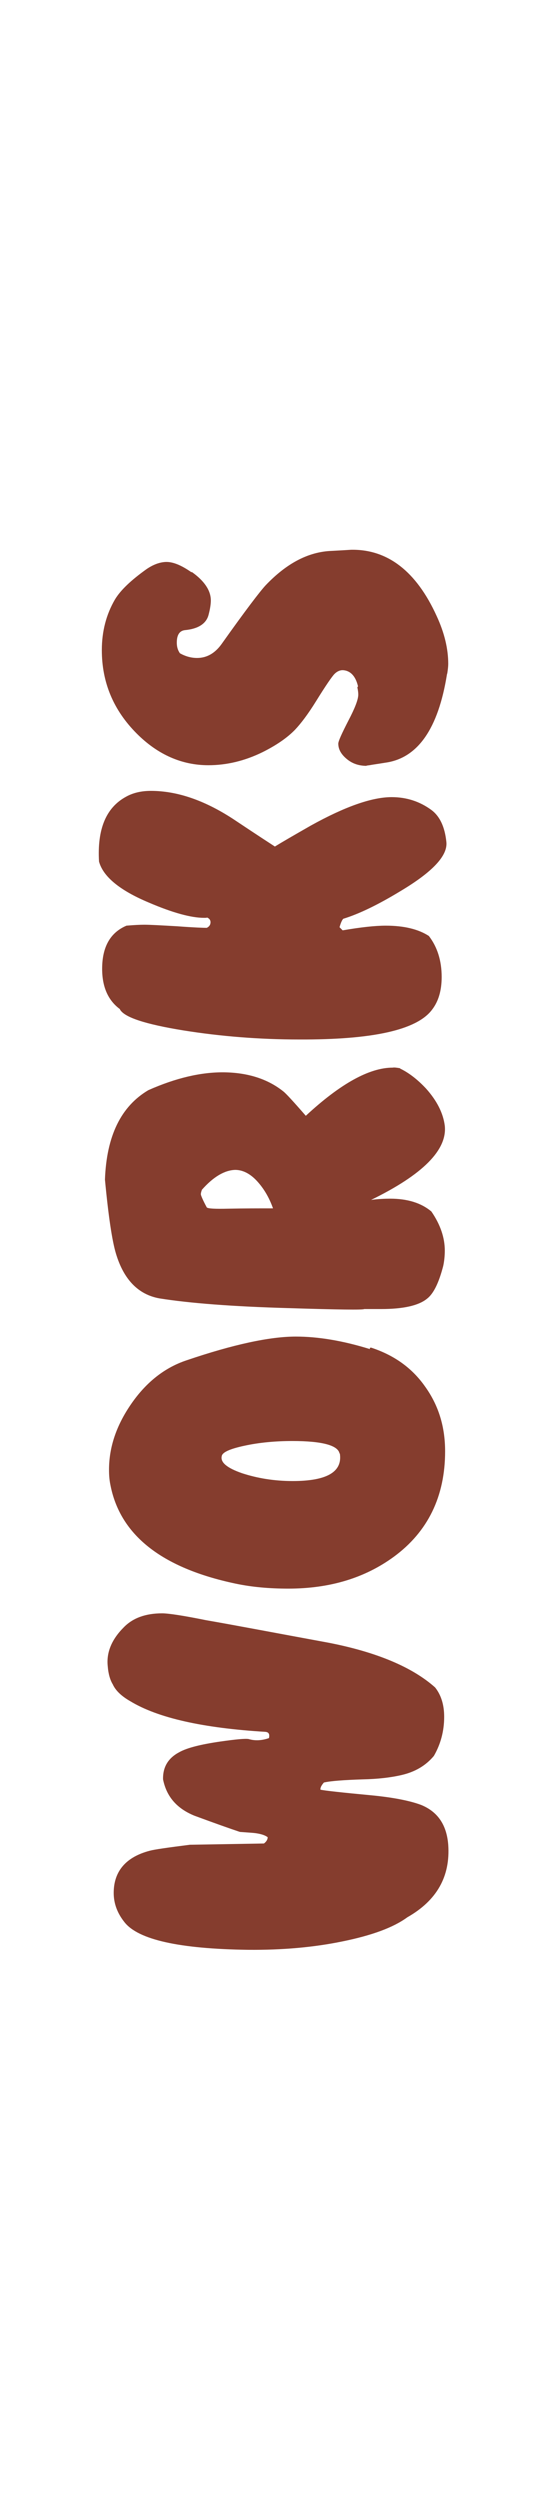<?xml version="1.0" encoding="utf-8"?>
<!-- Generator: Adobe Illustrator 22.1.0, SVG Export Plug-In . SVG Version: 6.00 Build 0)  -->
<svg version="1.1" id="Layer_1" xmlns="http://www.w3.org/2000/svg" xmlns:xlink="http://www.w3.org/1999/xlink" x="0px" y="0px"
	 viewBox="0 0 178 799.4" style="enable-background:new 0 0 178 799.4;" xml:space="preserve">
<style type="text/css">
	.st0{enable-background:new    ;}
	.st1{fill:#853D2E;}
</style>
<g>
	<g class="st0">
		<path class="st1" d="M39.8,614.6c-2.3-2.9-3.4-6-3.4-9.3c0-6.9,3.9-11.5,11.6-13.5c1.5-0.4,5.7-1,12.8-1.9l23.7-0.4
			c0.8-0.6,1.2-1.3,1.2-2c-0.9-0.7-2.5-1.2-4.8-1.4l-4.1-0.3c-3.3-1.1-8.1-2.8-14.6-5.2c-5.6-2.3-8.9-6.1-10-11.6
			c-0.1-3.9,1.6-6.8,5.2-8.7c2.5-1.4,6.9-2.5,13.1-3.4c4.9-0.7,8-1,9.1-0.8c2,0.6,4.2,0.5,6.5-0.3c0.3-1.3-0.1-1.9-1.1-2
			c-19.9-1.2-34.4-4.4-43.3-9.8c-2.8-1.6-4.7-3.4-5.6-5.4c-0.8-1.3-1.4-3.2-1.6-5.7c-0.5-4.4,1.2-8.6,5.1-12.5c2.9-3,7-4.5,12.3-4.5
			c2,0,6.7,0.7,14.1,2.2c8.7,1.5,21.8,4,39.2,7.2c15.4,3,26.8,7.8,34.1,14.3c1.9,2.4,2.9,5.5,2.9,9.4c0,4.5-1.1,8.7-3.3,12.5
			c-2.6,3.1-6,5.1-10.3,6.1c-3.4,0.8-7.6,1.3-12.6,1.4c-6,0.2-10.1,0.5-12.3,1c-0.8,0.9-1.2,1.7-1.1,2.3c1.4,0.3,6.8,0.9,16.4,1.8
			c7.2,0.7,12.5,1.8,15.9,3.1c5.3,2.2,8.1,6.4,8.6,12.7c0.7,10.1-3.6,17.8-13.1,23.2c-4.5,3.3-11.4,5.8-20.7,7.7
			c-9.2,1.9-19.3,2.8-30.3,2.7C57.5,623.2,44.2,620.3,39.8,614.6z"/>
		<path class="st1" d="M118.6,431l0.1-0.1c7.4,2.4,13.2,6.5,17.4,12.5c4.3,6,6.4,12.8,6.4,20.7c0,14.4-5.5,25.7-16.4,33.7
			c-9.3,6.8-20.5,10.2-33.8,10.2c-6.1,0-11.7-0.5-16.9-1.6c-23.7-5-37.1-15.6-40.1-31.8c-0.3-1.5-0.4-3-0.4-4.6
			c0-7.3,2.4-14.3,7.2-21.2c4.8-6.9,10.7-11.5,17.6-13.8c15-5.1,26.7-7.6,35-7.6c7.1,0,15,1.3,23.7,4V431z M108.8,464.8h-0.1
			c-0.5-2.6-5.5-4-15.1-4c-5.5,0-10.7,0.5-15.3,1.5c-4.7,1-7.1,2.1-7.3,3.3c-0.5,2,1.6,3.8,6.5,5.5c4.9,1.6,10.3,2.5,16.2,2.5
			C104.6,473.6,109.7,470.7,108.8,464.8z"/>
		<path class="st1" d="M128.1,341.6v0.1c2.7,1.3,5.5,3.4,8.3,6.4c3.5,3.9,5.5,7.9,6,11.9c0.8,7.7-7,15.6-23.6,23.7
			c2.3-0.3,4.4-0.4,6.1-0.4c5.6,0,10,1.4,13.2,4.1c2.9,4.2,4.3,8.4,4.3,12.5c0,1.8-0.2,3.5-0.5,4.9c-1.4,5.4-3.1,8.9-5.2,10.5
			c-2.7,2.2-7.6,3.3-14.7,3.3h-5.4c-0.3,0.3-8.4,0.2-24.3-0.3c-18-0.5-31.8-1.6-41.2-3.1c-6.8-1.2-11.5-6-14-14.4
			c-1.2-4-2.4-11.9-3.5-23.6c0.5-13.9,5.1-23.4,13.9-28.6c8.8-3.9,16.9-5.8,24.3-5.7c7.5,0.1,13.9,2.1,18.9,6.1
			c0.8,0.6,3.2,3.2,7.2,7.8c11.1-10.3,20.4-15.4,27.8-15.4C126.2,341.3,127,341.4,128.1,341.6z M64.6,380.5v0.1
			c-0.2,0.5-0.3,1-0.3,1.3s0.6,1.8,1.9,4.2c0.4,0.4,2.7,0.5,7,0.4c5-0.1,9.7-0.1,14.2-0.1c-1.2-3.4-2.9-6.3-5.1-8.7
			c-2.2-2.4-4.6-3.6-7-3.6C71.9,374.2,68.3,376.3,64.6,380.5z"/>
		<path class="st1" d="M38.4,322.8v-0.1c-3.8-2.8-5.7-7.1-5.7-12.9c0-7,2.6-11.6,7.8-13.8c2.4-0.2,4.3-0.3,5.7-0.3
			c1.8,0,5.4,0.2,10.6,0.5c5.3,0.4,8.4,0.5,9.4,0.5c0.8-0.4,1.2-1,1.2-1.8c0-0.7-0.4-1.2-1.1-1.5c-0.1,0.1-0.4,0.1-1,0.1
			c-4.1,0-10-1.6-17.7-4.9c-9.3-3.9-14.6-8.3-15.9-13.1c-0.6-10.3,2.2-17.2,8.6-20.7c2.3-1.3,5-1.9,8-1.9c8.4,0,17.1,3,26.2,8.9
			c3,2,7.5,5,13.5,8.9c2.1-1.3,5.9-3.5,11.5-6.7c11-6.1,19.6-9.1,25.9-9.1c4.8,0,9,1.4,12.7,4.1c2.7,2,4.3,5.4,4.8,10.2
			c0.5,4.4-4.4,9.6-14.6,15.7c-7.4,4.5-13.5,7.4-18.4,8.9c-0.4,0.4-0.8,1.3-1.2,2.7l1,1c5.8-1,10.4-1.5,13.8-1.5
			c5.8,0,10.4,1.1,13.8,3.3c2.7,3.5,4.1,7.9,4.1,13.1c0,4.3-1,7.8-3.1,10.5c-4.9,6.5-19.1,9.6-42.5,9.5c-12.8,0-25.2-1-37.1-2.9
			C46.4,327.5,39.8,325.3,38.4,322.8z"/>
		<path class="st1" d="M114.6,219.5v-0.1c-0.8-3.3-2.5-5-4.9-5.1c-0.9,0-1.8,0.4-2.6,1.2c-0.8,0.8-2.8,3.7-5.9,8.7
			c-2.6,4.2-4.9,7.2-6.7,9.1c-2.5,2.6-6,5-10.4,7.2c-5.7,2.8-11.5,4.2-17.4,4.2c-8.5,0-16.2-3.4-22.9-10.1
			c-7.5-7.5-11.2-16.4-11.2-26.7c0-6,1.4-11.4,4.2-16.2c1.8-3,5.2-6.2,10.1-9.7c2.2-1.5,4.2-2.2,6.1-2.3c2.3-0.1,5,1,8.3,3.3
			l0.1-0.1c4.1,2.9,6.1,6,6.1,9.1c0,1.1-0.2,2.6-0.7,4.5c-0.7,2.9-3.3,4.6-7.6,5c-1.7,0.2-2.6,1.5-2.6,4c0,1.3,0.3,2.4,1,3.4
			c1.8,1,3.6,1.5,5.5,1.5c3.1,0,5.7-1.5,7.8-4.4c7.6-10.7,12.4-17,14.2-18.9c6.5-6.8,13.2-10.4,20.3-10.9c1.7-0.1,4-0.2,7-0.4
			c11.7-0.2,20.9,6.9,27.4,21.2c2.5,5.4,3.7,10.5,3.7,15.3c0,0.7-0.1,1.7-0.3,3l-0.1,0.3c-2.8,17.5-9.4,26.9-19.8,28.3
			c-2.4,0.4-4,0.6-5,0.8c-1,0.1-1.2,0.2-0.9,0.2c-2.5,0-4.6-0.7-6.4-2.2c-1.8-1.5-2.7-3.1-2.7-4.9c0-0.8,1.1-3.2,3.2-7.3
			c2.1-4,3.2-6.8,3.2-8.4c0-0.6-0.1-1.4-0.3-2.3L114.6,219.5z"/>
	</g>
</g>
</svg>
